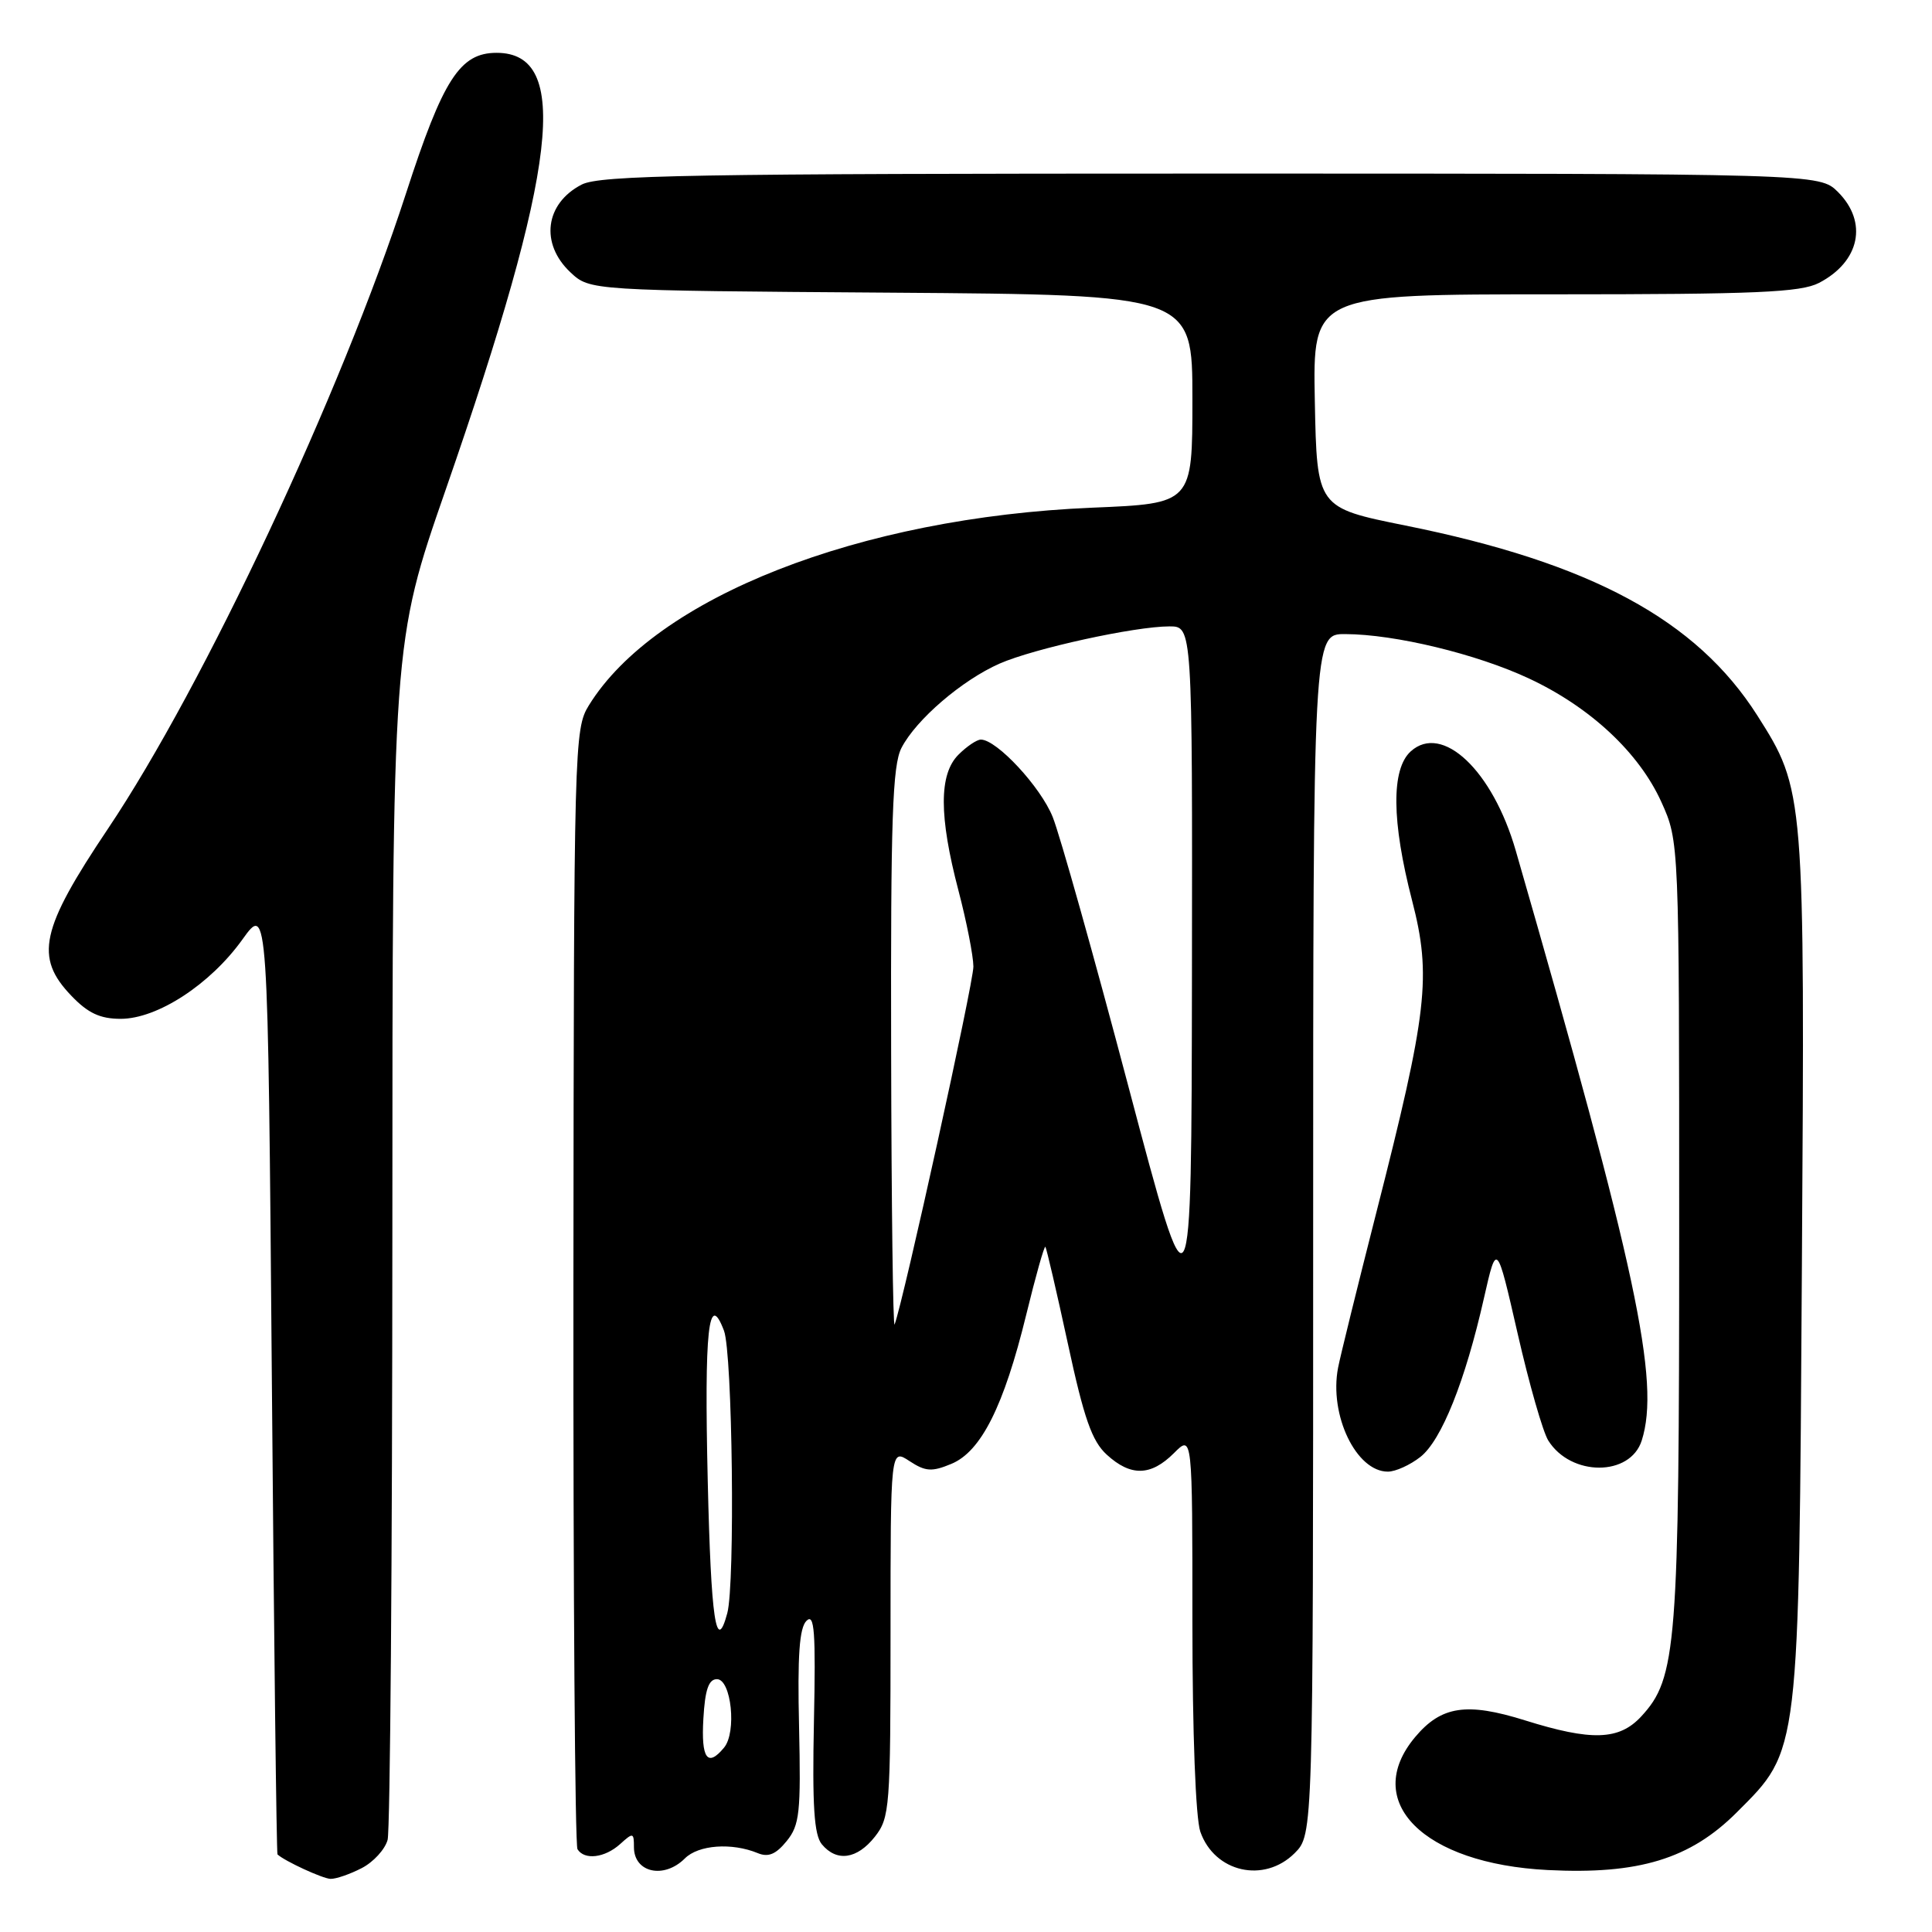 <?xml version="1.0" encoding="UTF-8" standalone="no"?>
<!DOCTYPE svg PUBLIC "-//W3C//DTD SVG 1.1//EN" "http://www.w3.org/Graphics/SVG/1.1/DTD/svg11.dtd" >
<svg xmlns="http://www.w3.org/2000/svg" xmlns:xlink="http://www.w3.org/1999/xlink" version="1.1" viewBox="0 0 256 256">
 <g >
 <path fill="currentColor"
d=" M 47.92 247.54 C 49.48 246.74 51.02 245.05 51.36 243.79 C 51.70 242.53 51.98 206.33 51.99 163.35 C 52.00 85.20 52.00 85.20 59.07 64.85 C 73.90 22.13 75.66 7.00 65.80 7.00 C 60.95 7.00 58.71 10.47 53.80 25.62 C 45.23 52.04 27.03 90.84 14.32 109.79 C 5.36 123.14 4.55 126.84 9.46 131.95 C 11.66 134.25 13.27 135.00 15.99 135.00 C 20.85 135.00 27.84 130.45 32.11 124.50 C 35.50 119.77 35.50 119.77 36.02 182.64 C 36.30 217.21 36.64 245.60 36.77 245.72 C 37.71 246.60 42.75 248.93 43.80 248.96 C 44.51 248.98 46.37 248.34 47.92 247.54 Z  M 90.75 246.25 C 92.55 244.45 96.97 244.13 100.41 245.55 C 101.81 246.13 102.82 245.70 104.24 243.95 C 105.96 241.83 106.13 240.18 105.88 228.79 C 105.66 219.38 105.92 215.68 106.87 214.76 C 107.92 213.73 108.10 216.22 107.85 228.13 C 107.62 239.28 107.87 243.14 108.90 244.38 C 110.87 246.75 113.57 246.36 115.93 243.37 C 117.90 240.86 118.00 239.50 118.00 216.34 C 118.00 191.95 118.00 191.95 120.51 193.60 C 122.63 194.99 123.47 195.05 126.06 193.97 C 130.00 192.34 133.02 186.32 135.98 174.21 C 137.23 169.09 138.37 165.04 138.52 165.21 C 138.66 165.37 140.00 171.12 141.49 178.00 C 143.63 187.95 144.69 190.96 146.65 192.75 C 149.83 195.66 152.49 195.60 155.55 192.55 C 158.00 190.09 158.00 190.09 158.00 214.90 C 158.00 229.64 158.43 240.92 159.05 242.71 C 160.93 248.10 167.50 249.59 171.55 245.55 C 174.00 243.09 174.00 243.09 174.00 163.55 C 174.00 84.00 174.00 84.00 178.25 84.02 C 184.84 84.04 195.69 86.67 202.59 89.90 C 210.72 93.70 217.18 99.73 220.14 106.27 C 222.50 111.50 222.50 111.50 222.50 163.00 C 222.50 218.30 222.18 222.35 217.46 227.45 C 214.54 230.60 210.89 230.72 202.05 227.95 C 194.34 225.54 190.98 226.05 187.53 230.15 C 180.34 238.70 188.56 246.96 205.10 247.79 C 217.14 248.40 223.96 246.32 230.13 240.15 C 238.49 231.79 238.36 232.89 238.76 167.71 C 239.16 105.00 239.13 104.68 232.85 94.80 C 224.79 82.13 210.80 74.58 186.20 69.63 C 174.50 67.27 174.50 67.27 174.22 53.13 C 173.95 39.00 173.95 39.00 206.02 39.00 C 232.68 39.00 238.59 38.74 241.02 37.49 C 246.44 34.68 247.54 29.45 243.55 25.45 C 241.09 23.00 241.09 23.00 160.50 23.00 C 91.72 23.00 79.49 23.21 77.07 24.46 C 72.22 26.97 71.54 32.28 75.58 36.08 C 78.16 38.50 78.16 38.50 118.08 38.78 C 158.00 39.07 158.00 39.07 158.00 52.89 C 158.00 66.72 158.00 66.72 144.75 67.27 C 113.85 68.56 86.87 79.15 78.03 93.46 C 76.09 96.59 76.04 98.62 75.98 170.37 C 75.95 210.91 76.19 244.50 76.52 245.03 C 77.44 246.51 80.14 246.18 82.17 244.35 C 83.89 242.79 84.00 242.82 84.00 244.76 C 84.00 248.14 87.98 249.02 90.75 246.25 Z  M 188.21 193.05 C 191.01 190.85 194.16 182.97 196.64 171.97 C 198.32 164.57 198.32 164.57 201.09 176.68 C 202.61 183.35 204.44 189.73 205.15 190.87 C 208.15 195.67 216.02 195.67 217.54 190.87 C 220.01 183.08 216.84 168.22 200.85 112.73 C 197.79 102.10 191.11 95.78 186.93 99.56 C 184.33 101.92 184.39 108.81 187.11 119.33 C 189.70 129.35 189.15 134.09 182.37 160.67 C 179.87 170.48 177.59 179.73 177.30 181.24 C 176.10 187.50 179.70 195.00 183.90 195.00 C 184.91 195.00 186.85 194.12 188.21 193.05 Z  M 93.20 227.75 C 93.42 223.88 93.90 222.50 95.00 222.50 C 96.90 222.50 97.64 229.53 95.94 231.57 C 93.75 234.22 92.89 233.03 93.20 227.75 Z  M 93.78 196.25 C 93.31 176.17 93.88 170.92 95.93 176.32 C 97.06 179.28 97.42 209.85 96.37 213.75 C 94.89 219.27 94.21 214.64 93.78 196.25 Z  M 118.08 139.20 C 118.01 108.47 118.26 101.41 119.45 99.10 C 121.39 95.34 127.48 90.12 132.45 87.93 C 137.03 85.92 150.37 83.00 154.96 83.00 C 158.00 83.00 158.00 83.00 157.94 129.25 C 157.87 175.50 157.87 175.50 149.53 144.00 C 144.95 126.67 140.43 110.59 139.49 108.26 C 137.89 104.26 132.07 98.00 129.97 98.00 C 129.43 98.00 128.10 98.90 127.00 100.00 C 124.41 102.59 124.41 108.13 127.00 118.00 C 128.08 122.12 128.97 126.66 128.98 128.07 C 129.00 130.22 119.71 172.39 118.54 175.50 C 118.33 176.05 118.12 159.72 118.08 139.20 Z "/>
</g>
</svg>